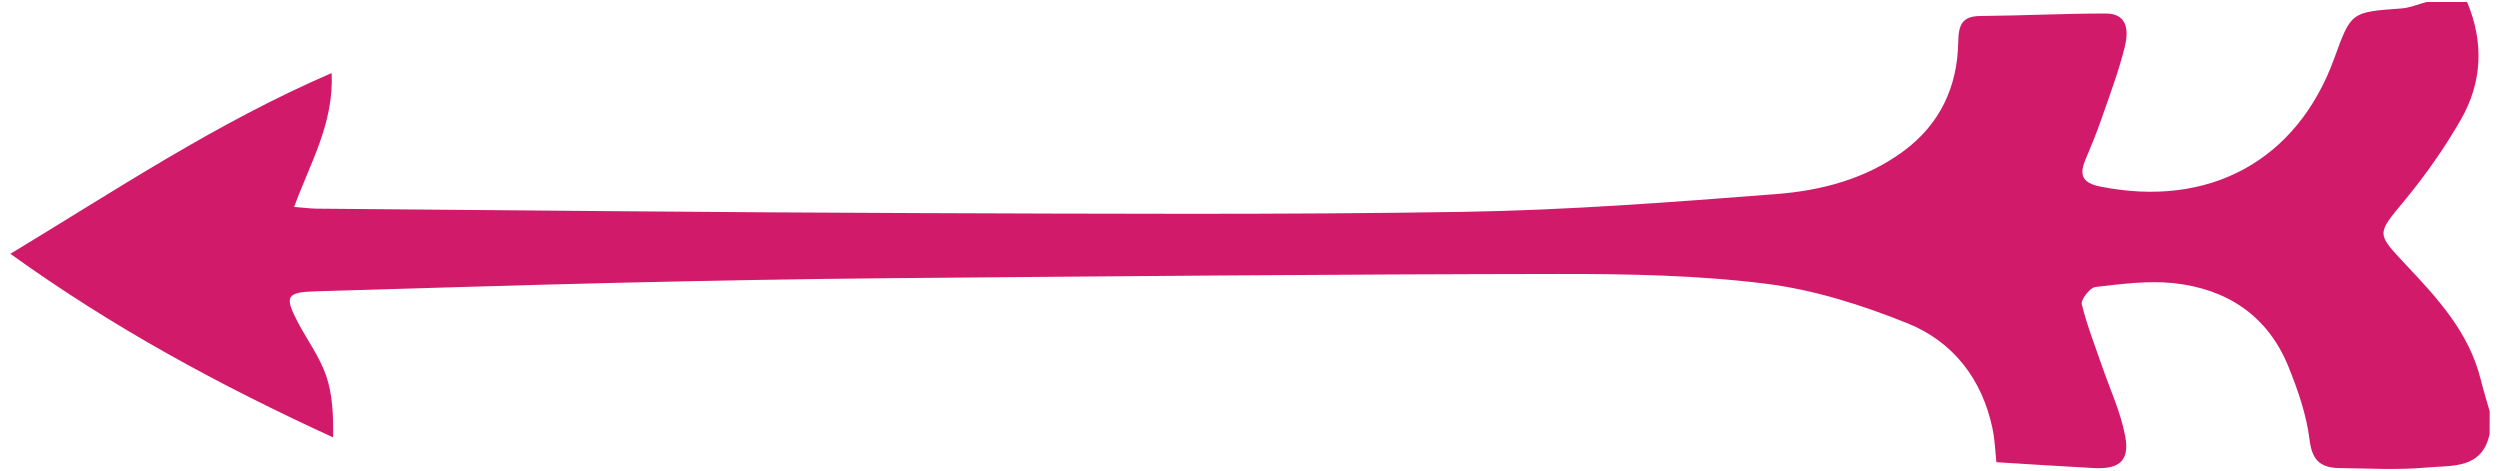 <?xml version="1.0" encoding="utf-8"?>
<!-- Generator: Adobe Illustrator 17.0.2, SVG Export Plug-In . SVG Version: 6.00 Build 0)  -->
<!DOCTYPE svg PUBLIC "-//W3C//DTD SVG 1.1//EN" "http://www.w3.org/Graphics/SVG/1.1/DTD/svg11.dtd">
<svg version="1.1" id="Layer_1" xmlns="http://www.w3.org/2000/svg" xmlns:xlink="http://www.w3.org/1999/xlink" x="0px" y="0px"
	 width="361px" height="68px" viewBox="0 0 361 68" enable-background="new 0 0 361 68" xml:space="preserve">
<g>
	<path fill="#D21A6A" d="M359.5,62.67c-1.09,5.11-5.45,4.51-8.94,4.83c-4.2,0.39-8.47,0.14-12.71,0.09
		c-2.58-0.03-3.97-0.95-4.34-4.02c-0.44-3.62-1.68-7.22-3.06-10.63c-2.99-7.38-8.9-11.22-16.54-12.05
		c-3.72-0.4-7.58,0.12-11.33,0.55c-0.78,0.09-2.13,1.82-1.97,2.48c0.73,3.04,1.9,5.97,2.92,8.94c1.16,3.39,2.72,6.69,3.36,10.18
		c0.64,3.5-0.89,4.73-4.47,4.55c-4.63-0.24-9.27-0.55-14.14-0.85c-0.16-1.43-0.21-3.17-0.56-4.84c-1.49-7.16-5.71-12.57-12.24-15.2
		c-6.57-2.65-13.56-4.87-20.55-5.74c-9.87-1.23-19.91-1.41-29.88-1.4c-32.17,0.04-64.34,0.33-96.51,0.61
		c-13.03,0.11-26.07,0.36-39.1,0.66c-14.65,0.34-29.3,0.82-43.94,1.24c-4.1,0.12-4.45,0.71-2.54,4.37c1.36,2.61,3.18,5.05,4.13,7.79
		c0.94,2.74,1.06,5.77,1.01,8.93C31.74,55.65,16.34,47.33,1.5,36.65c15.32-9.26,29.82-18.95,46.39-26.1
		c0.34,7.27-3.1,12.98-5.42,19.33c1.4,0.11,2.33,0.24,3.27,0.25c28.91,0.23,57.81,0.54,86.72,0.64c26.31,0.09,52.63,0.25,78.94-0.18
		c15.06-0.25,30.11-1.4,45.14-2.57c6.49-0.51,12.89-2.18,18.32-6.19c5.27-3.89,7.81-9.3,7.91-15.79c0.04-2.37,0.51-3.71,3.17-3.73
		c6.04-0.05,12.09-0.36,18.13-0.36c3.24,0,3.29,2.62,2.76,4.76c-0.88,3.58-2.2,7.06-3.41,10.55c-0.68,1.96-1.48,3.88-2.28,5.79
		c-0.94,2.22-0.43,3.37,2.1,3.88c15.74,3.17,28.44-3.71,33.81-18.46c2.45-6.74,2.4-6.73,9.7-7.25c1.23-0.09,2.42-0.61,3.63-0.93
		c1.96,0,3.91,0,5.87,0c2.44,5.81,2.19,11.6-0.9,16.98c-2.37,4.13-5.15,8.07-8.18,11.74c-3.97,4.81-4.1,4.61,0.29,9.27
		c4.56,4.84,9.07,9.74,10.75,16.5c0.39,1.55,0.86,3.08,1.3,4.62C359.5,60.48,359.5,61.57,359.5,62.67z"/>
</g>
</svg>
